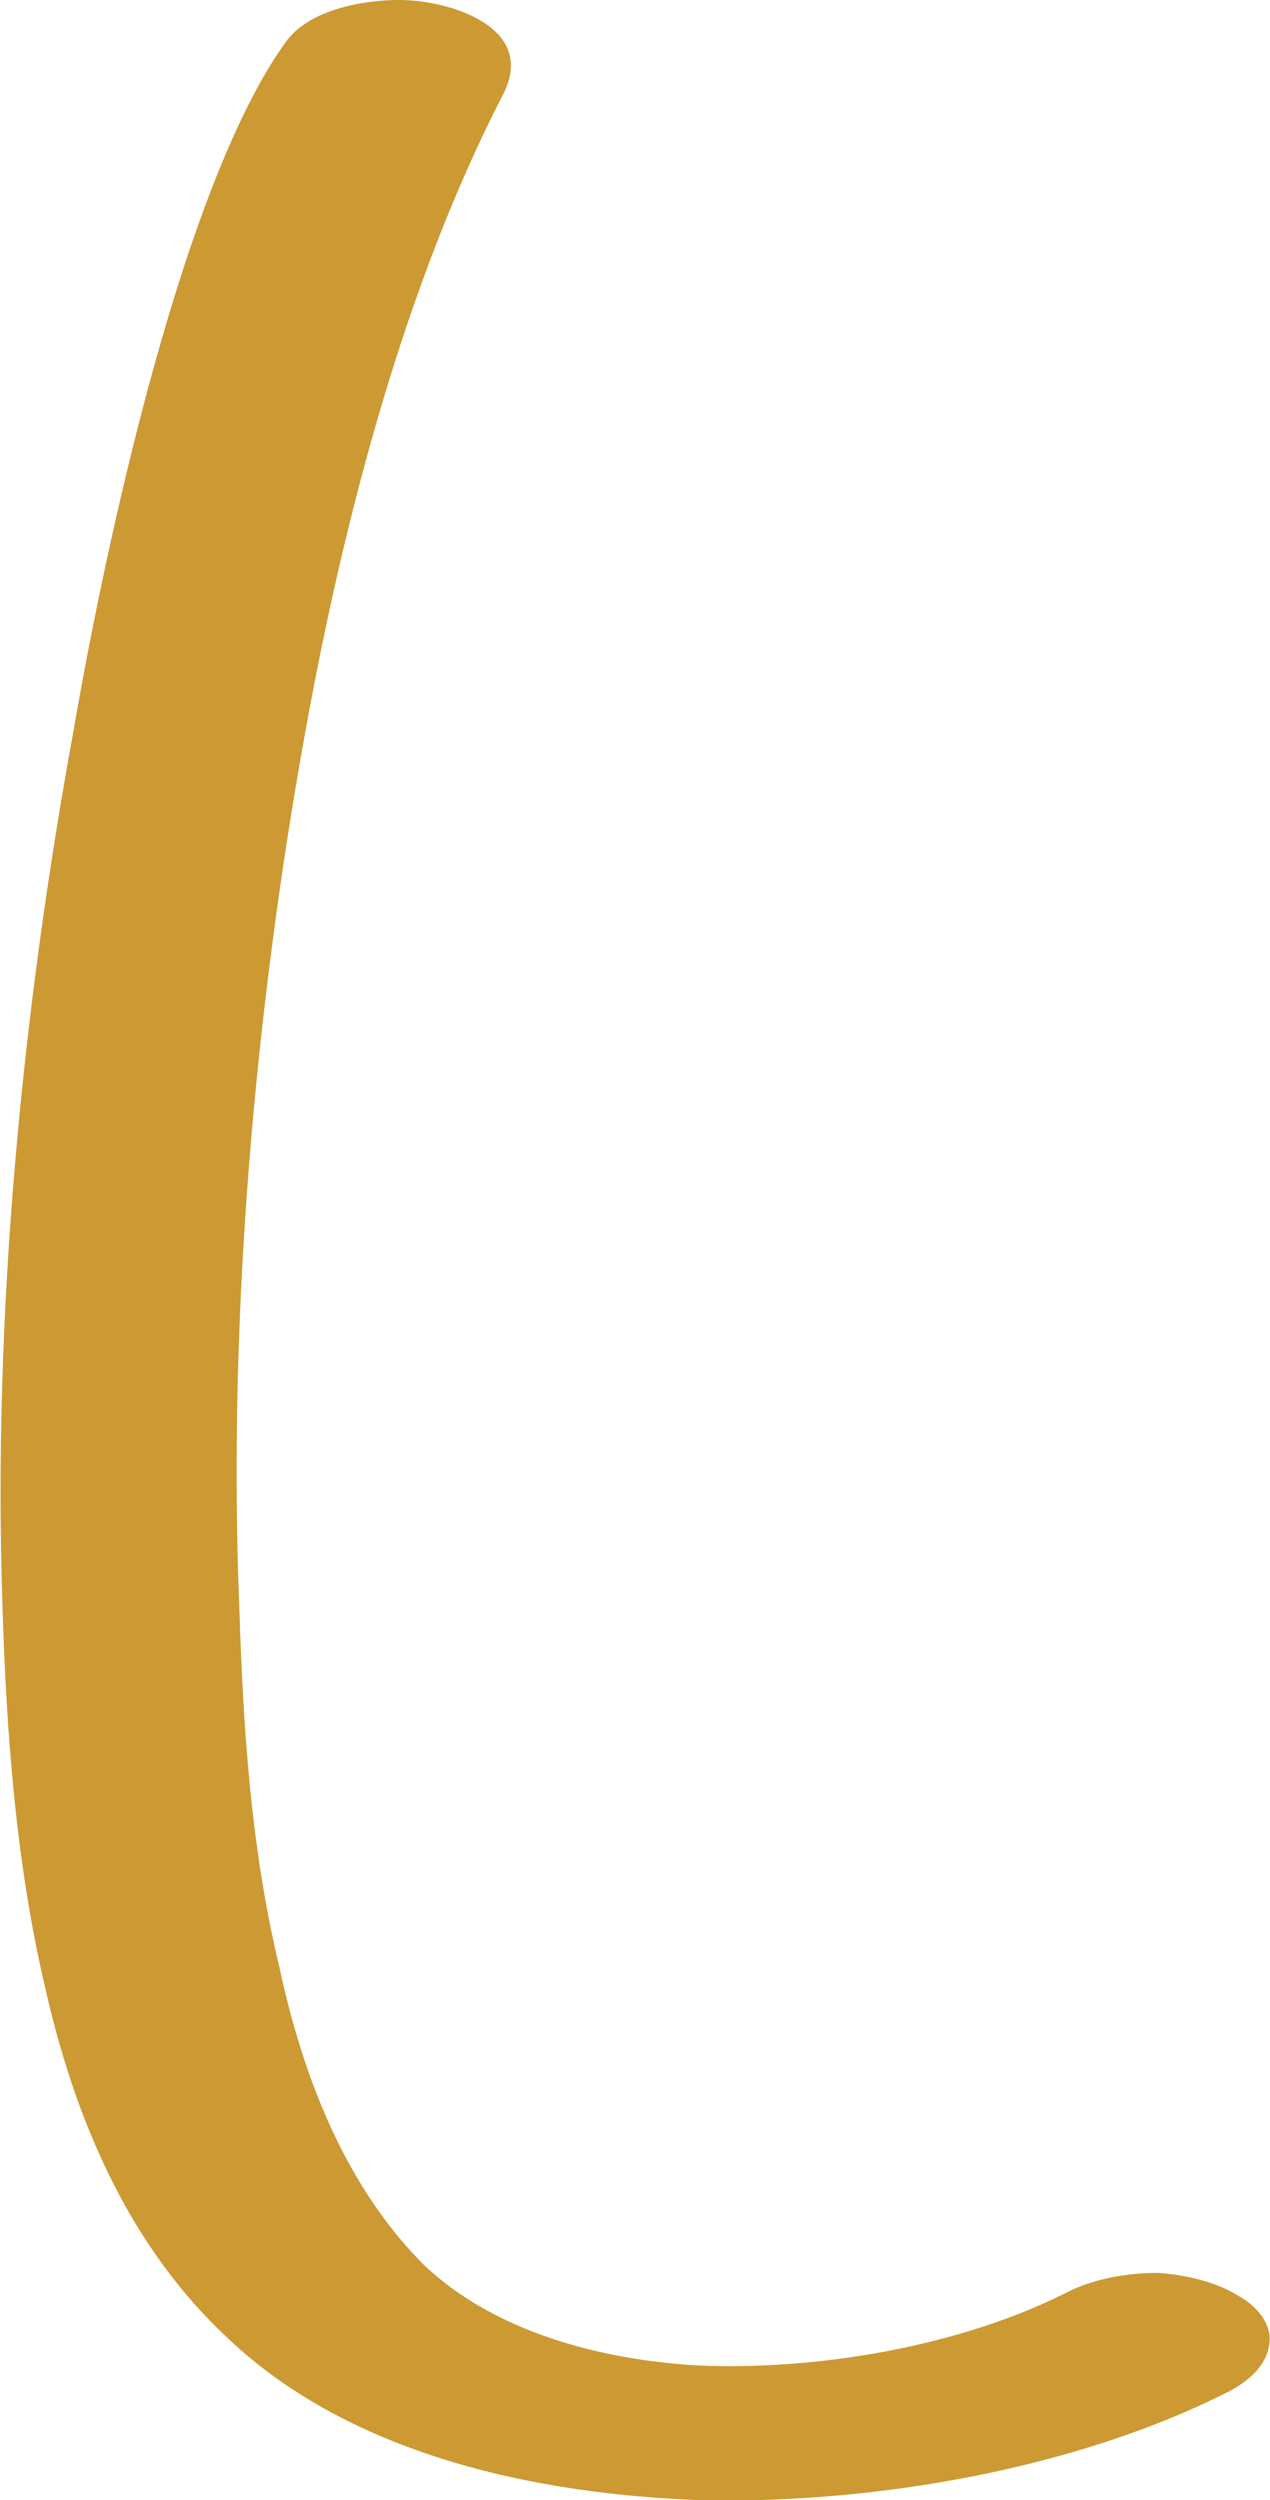 <?xml version="1.0" encoding="UTF-8"?>
<!DOCTYPE svg PUBLIC "-//W3C//DTD SVG 1.1//EN" "http://www.w3.org/Graphics/SVG/1.1/DTD/svg11.dtd">
<!-- Creator: CorelDRAW X8 -->
<svg xmlns="http://www.w3.org/2000/svg" xml:space="preserve" width="659px" height="1297px" version="1.1" style="shape-rendering:geometricPrecision; text-rendering:geometricPrecision; image-rendering:optimizeQuality; fill-rule:evenodd; clip-rule:evenodd"
viewBox="0 0 659 1298"
 xmlns:xlink="http://www.w3.org/1999/xlink">
 <defs>
  <style type="text/css">
   <![CDATA[
    .fil0 {fill:#CC9933;fill-rule:nonzero}
   ]]>
  </style>
 </defs>
 <g id="Layer_x0020_1">
  <path class="fil0" d="M148 22c-54,75 -94,264 -110,357 -27,147 -42,304 -37,454 2,66 7,134 22,198 15,67 42,132 92,180 64,63 162,84 249,87 89,2 195,-16 275,-57 9,-5 19,-13 20,-25 1,-10 -7,-19 -16,-24 -11,-7 -27,-11 -42,-12 -16,0 -32,3 -45,9 -56,29 -132,42 -195,39 -49,-3 -104,-17 -141,-52 -41,-41 -63,-98 -75,-154 -15,-62 -19,-125 -21,-188 -6,-150 8,-310 35,-458 20,-109 51,-228 102,-327 18,-35 -28,-49 -54,-49 -19,0 -47,5 -59,22z"/>
 </g>
</svg>
